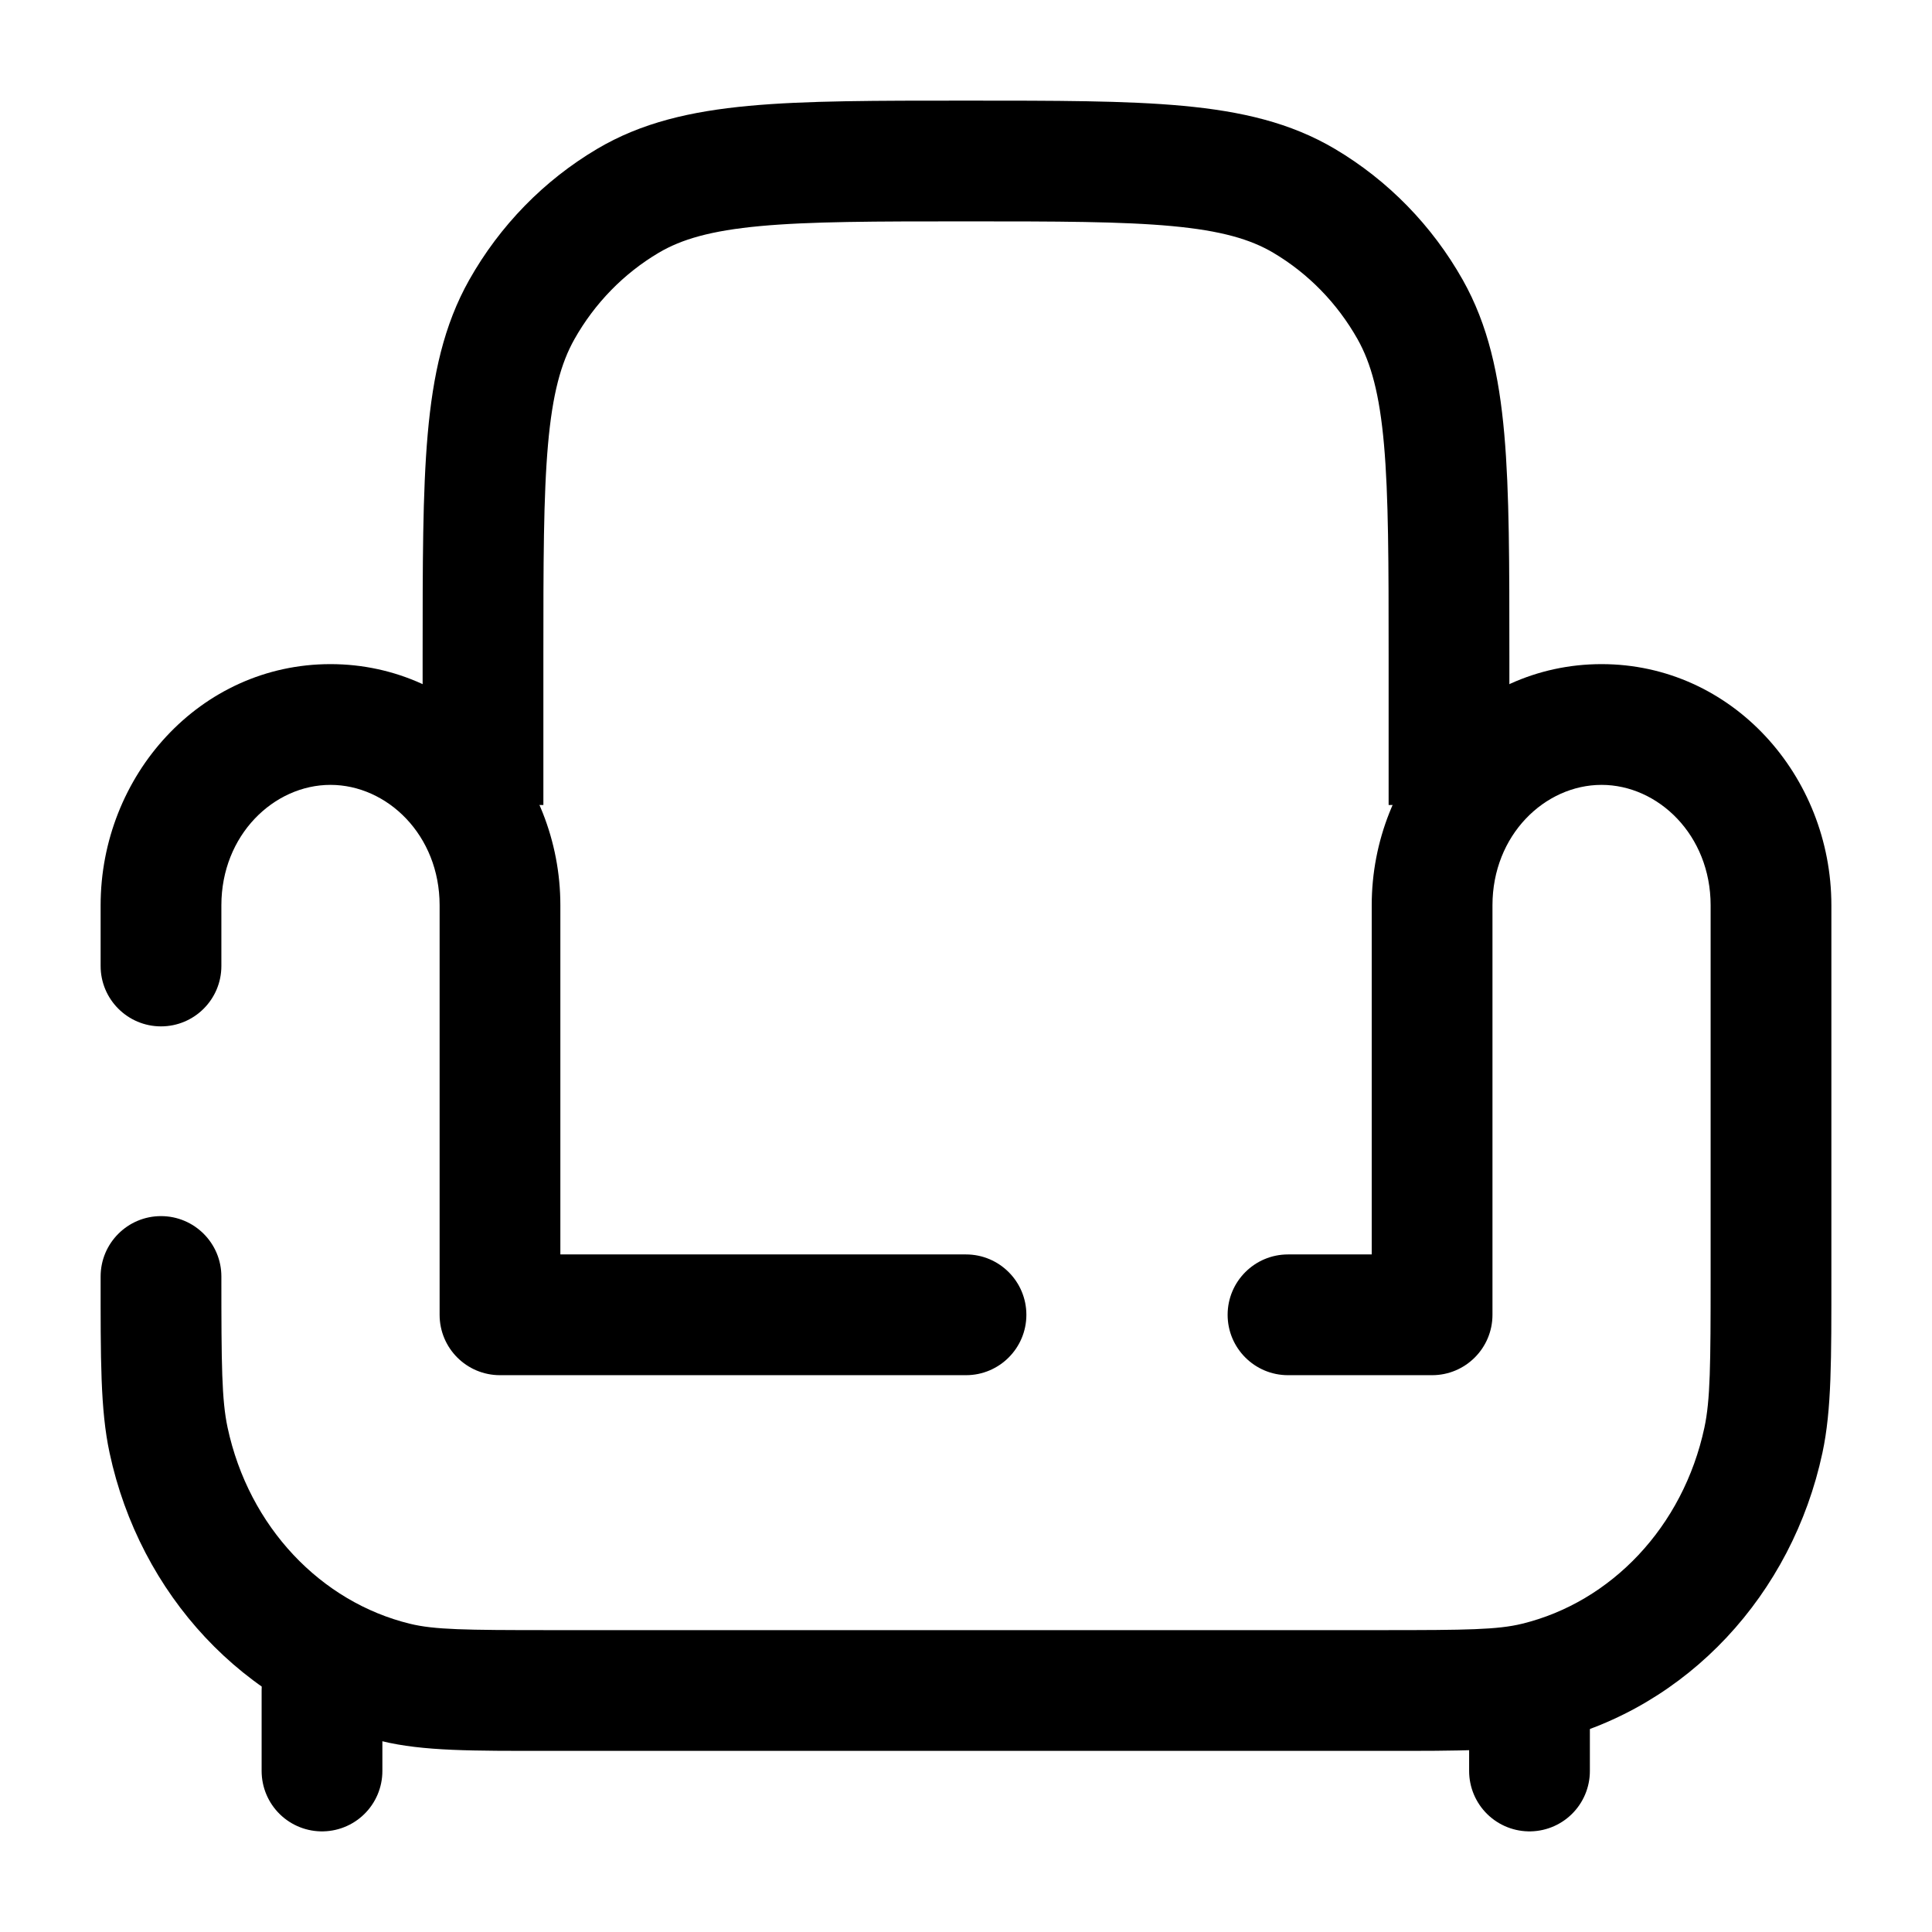 <svg width="24" height="24" viewBox="0 0 24 24" fill="none" xmlns="http://www.w3.org/2000/svg">
<path d="M17.79 16.333V17.083C18.204 17.083 18.54 16.747 18.54 16.333H17.79ZM6.211 16.333H5.461C5.461 16.747 5.796 17.083 6.211 17.083V16.333ZM2.75 15.857C2.75 15.443 2.414 15.107 2 15.107C1.586 15.107 1.25 15.443 1.25 15.857H2.75ZM4.916 20.9L5.093 20.171L5.093 20.171L4.916 20.9ZM2.094 17.89L1.361 18.047L1.361 18.047L2.094 17.89ZM19.084 20.9L19.262 21.628L19.084 20.9ZM21.906 17.89L21.173 17.733L21.906 17.89ZM12 17.083C12.414 17.083 12.75 16.747 12.75 16.333C12.75 15.919 12.414 15.583 12 15.583V17.083ZM16 15.583C15.586 15.583 15.25 15.919 15.25 16.333C15.25 16.747 15.586 17.083 16 17.083V15.583ZM1.25 12C1.25 12.414 1.586 12.75 2 12.75C2.414 12.75 2.75 12.414 2.75 12H1.25ZM17.04 11.246V16.333H18.54V11.246H17.04ZM5.461 11.246V16.333H6.961V11.246H5.461ZM21.25 11.246V15.857H22.75V11.246H21.25ZM4.105 9.75C4.809 9.75 5.461 10.373 5.461 11.246H6.961C6.961 9.638 5.727 8.25 4.105 8.25V9.75ZM19.895 8.25C18.273 8.25 17.04 9.638 17.04 11.246H18.54C18.54 10.373 19.191 9.75 19.895 9.75V8.25ZM19.895 9.75C20.598 9.75 21.25 10.373 21.25 11.246H22.75C22.75 9.638 21.517 8.25 19.895 8.25V9.75ZM6.821 20.25C5.782 20.25 5.395 20.245 5.093 20.171L4.738 21.628C5.26 21.755 5.869 21.75 6.821 21.75V20.25ZM1.25 15.857C1.25 16.881 1.246 17.511 1.361 18.047L2.827 17.733C2.754 17.391 2.75 16.958 2.75 15.857H1.25ZM5.093 20.171C3.989 19.902 3.092 18.971 2.827 17.733L1.361 18.047C1.737 19.805 3.033 21.213 4.738 21.628L5.093 20.171ZM4.105 8.25C2.483 8.25 1.25 9.638 1.25 11.246H2.75C2.75 10.373 3.402 9.75 4.105 9.75V8.25ZM17.179 21.75C18.131 21.75 18.741 21.755 19.262 21.628L18.907 20.171C18.605 20.245 18.218 20.25 17.179 20.25V21.75ZM21.25 15.857C21.25 16.958 21.246 17.391 21.173 17.733L22.639 18.047C22.754 17.511 22.75 16.881 22.75 15.857H21.25ZM19.262 21.628C20.966 21.213 22.263 19.805 22.639 18.047L21.173 17.733C20.908 18.971 20.011 19.902 18.907 20.171L19.262 21.628ZM6.211 17.083H12V15.583H6.211V17.083ZM16 17.083H17.79V15.583H16V17.083ZM17.179 20.25H12V21.75H17.179V20.25ZM12 20.25H6.821V21.75H12V20.25ZM1.25 11.246V12H2.75V11.246H1.25Z" fill="currentColor"/>
<path d="M6 10V8.154C6 5.853 6 4.703 6.482 3.846C6.798 3.285 7.253 2.819 7.8 2.495C8.635 2 9.757 2 12 2C14.243 2 15.365 2 16.2 2.495C16.747 2.819 17.202 3.285 17.518 3.846C18 4.703 18 5.853 18 8.154V10" stroke="currentColor" stroke-width="1.5"/>
<path d="M19 22V21M4 22V21" stroke="currentColor" stroke-width="1.5" stroke-linecap="round"/>
</svg>
